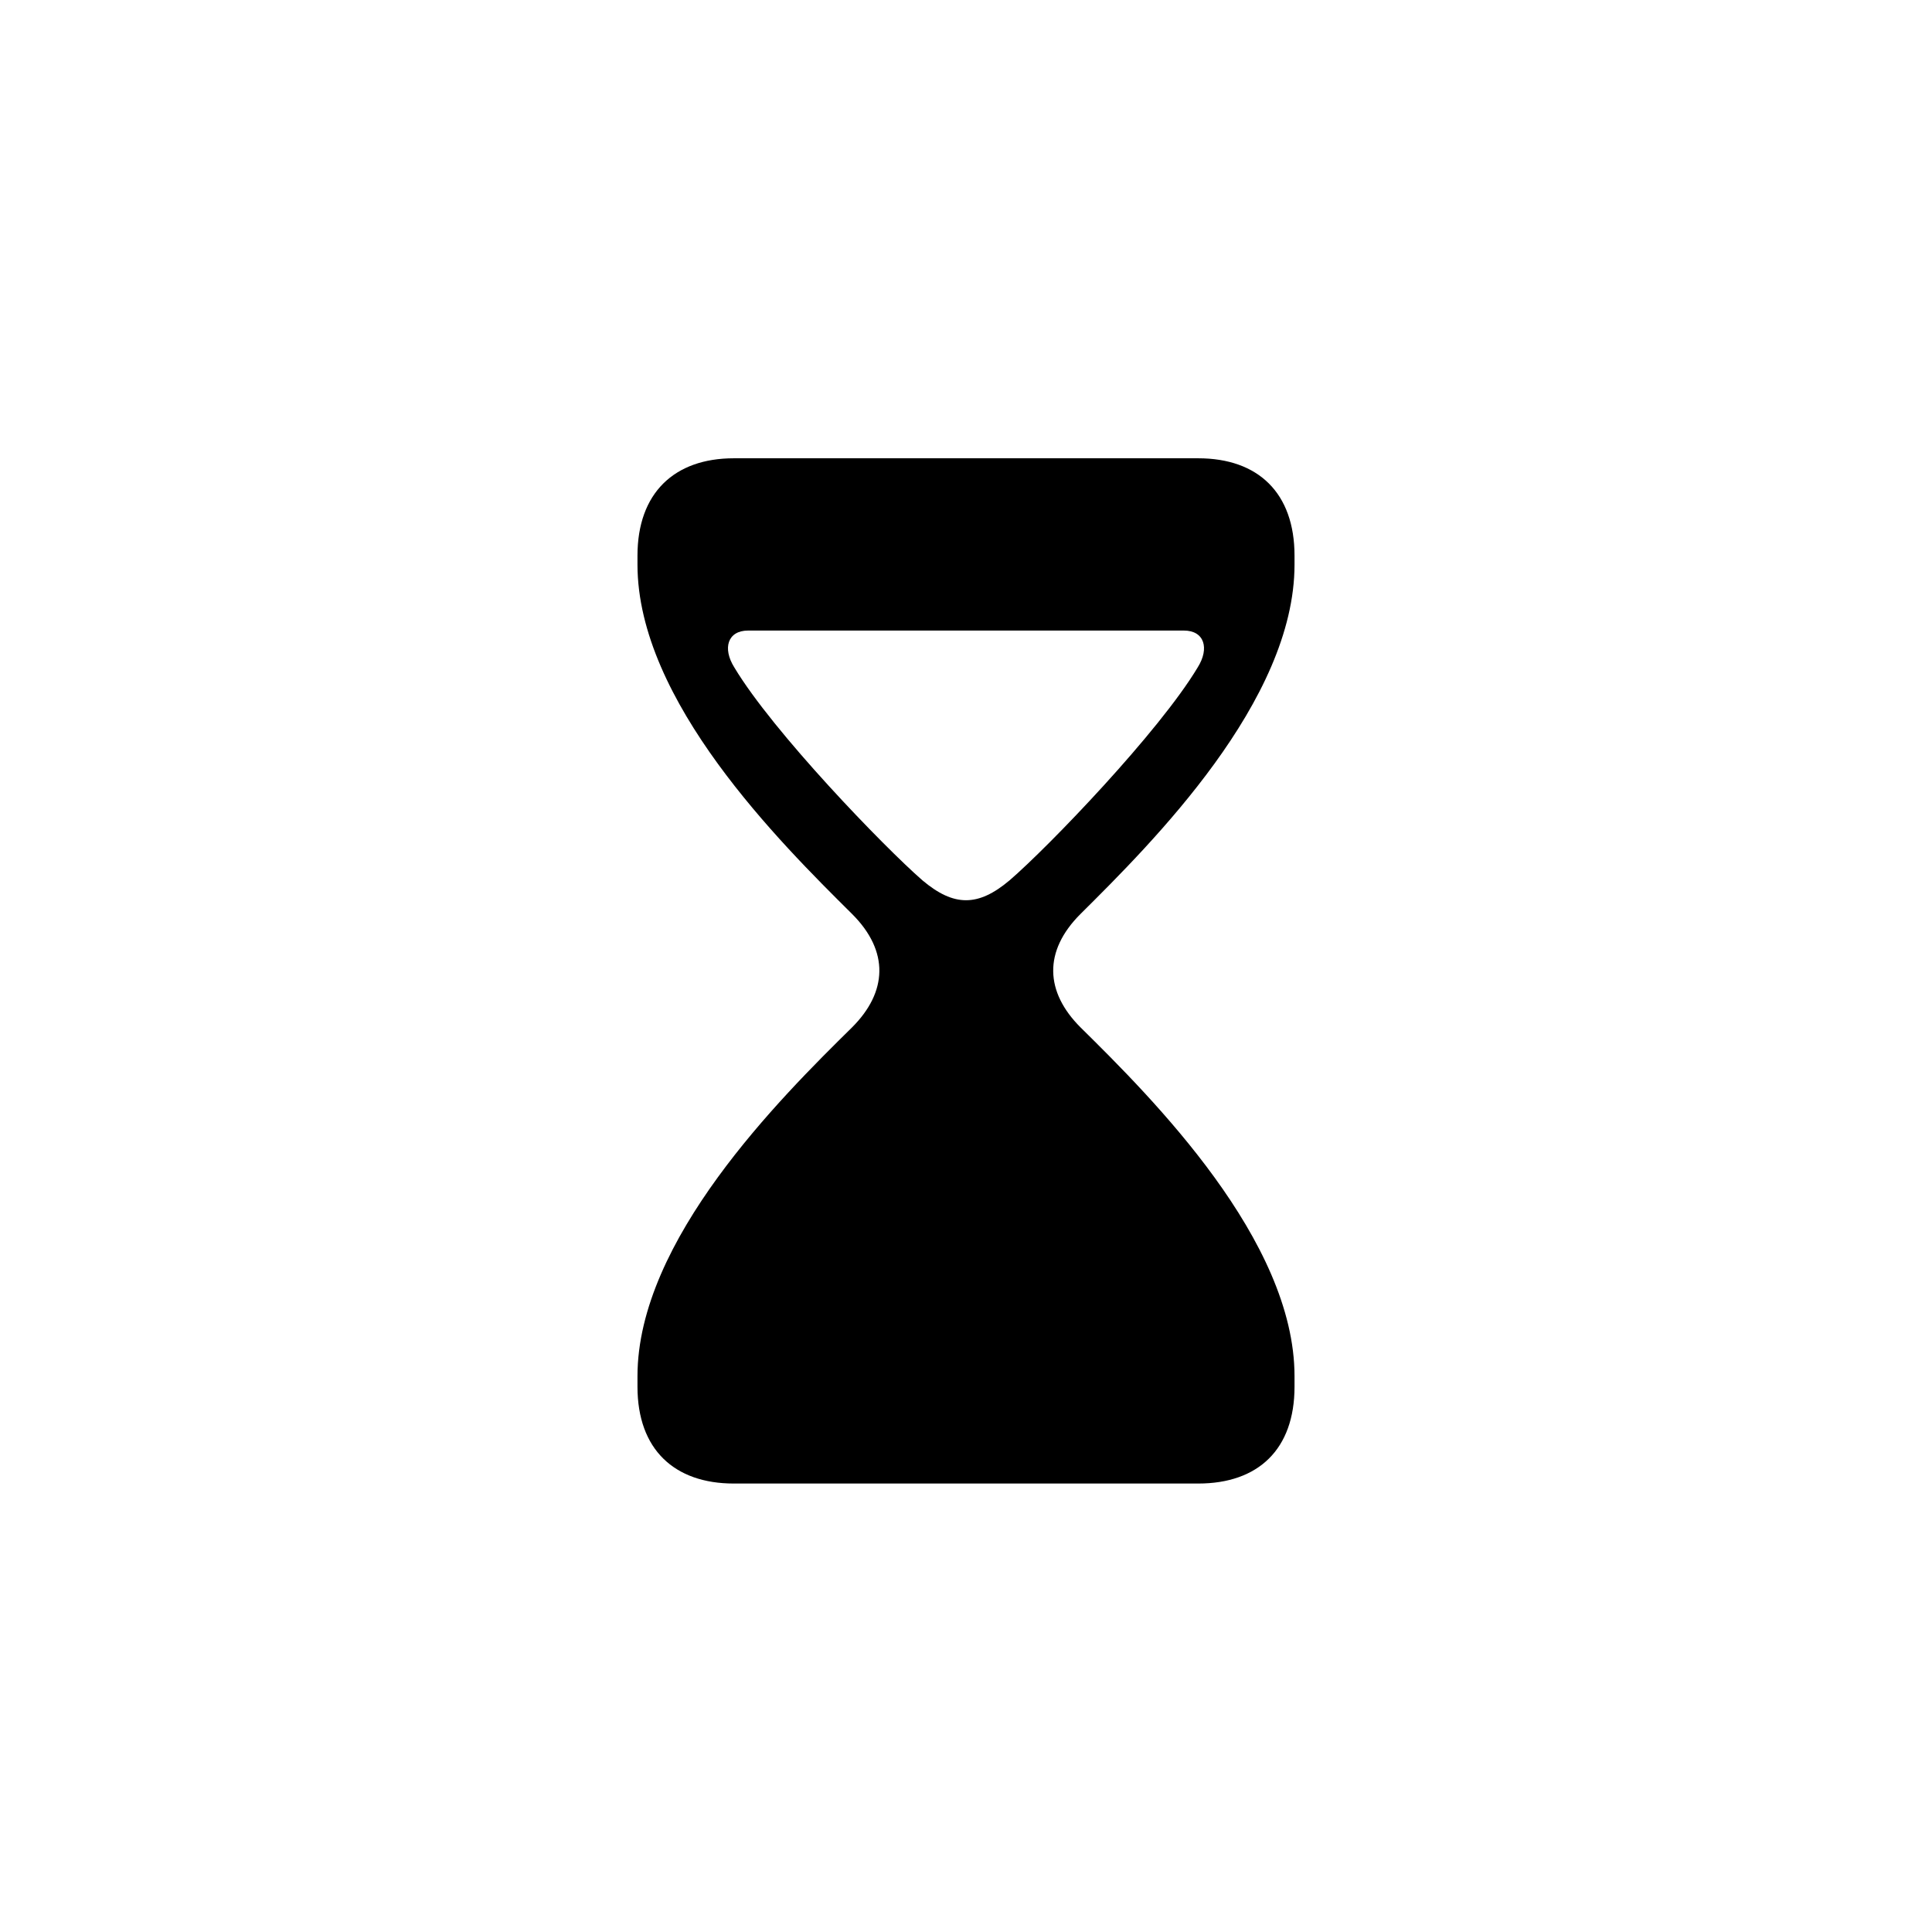 <svg width="24" height="24" viewBox="0 0 24 24" xmlns="http://www.w3.org/2000/svg">
  <path d="M9.115 18.429C8.377 18.429 7.919 18.005 7.919 17.226V17.096C7.919 15.407 9.689 13.644 10.585 12.762C11.023 12.324 11.05 11.818 10.585 11.354C9.689 10.465 7.919 8.708 7.919 7.013V6.903C7.919 6.124 8.377 5.693 9.115 5.693H14.885C15.63 5.693 16.081 6.124 16.081 6.903V7.013C16.081 8.708 14.317 10.465 13.422 11.354C12.957 11.818 12.984 12.324 13.422 12.762C14.317 13.644 16.081 15.407 16.081 17.096V17.226C16.081 18.005 15.63 18.429 14.885 18.429H9.115ZM12.54 10.937C13.025 10.52 14.399 9.091 14.878 8.291C15.028 8.052 14.96 7.833 14.707 7.833H9.293C9.04 7.833 8.972 8.052 9.122 8.291C9.601 9.091 10.981 10.52 11.46 10.937C11.85 11.265 12.15 11.265 12.54 10.937Z" stroke="none" />
</svg>

